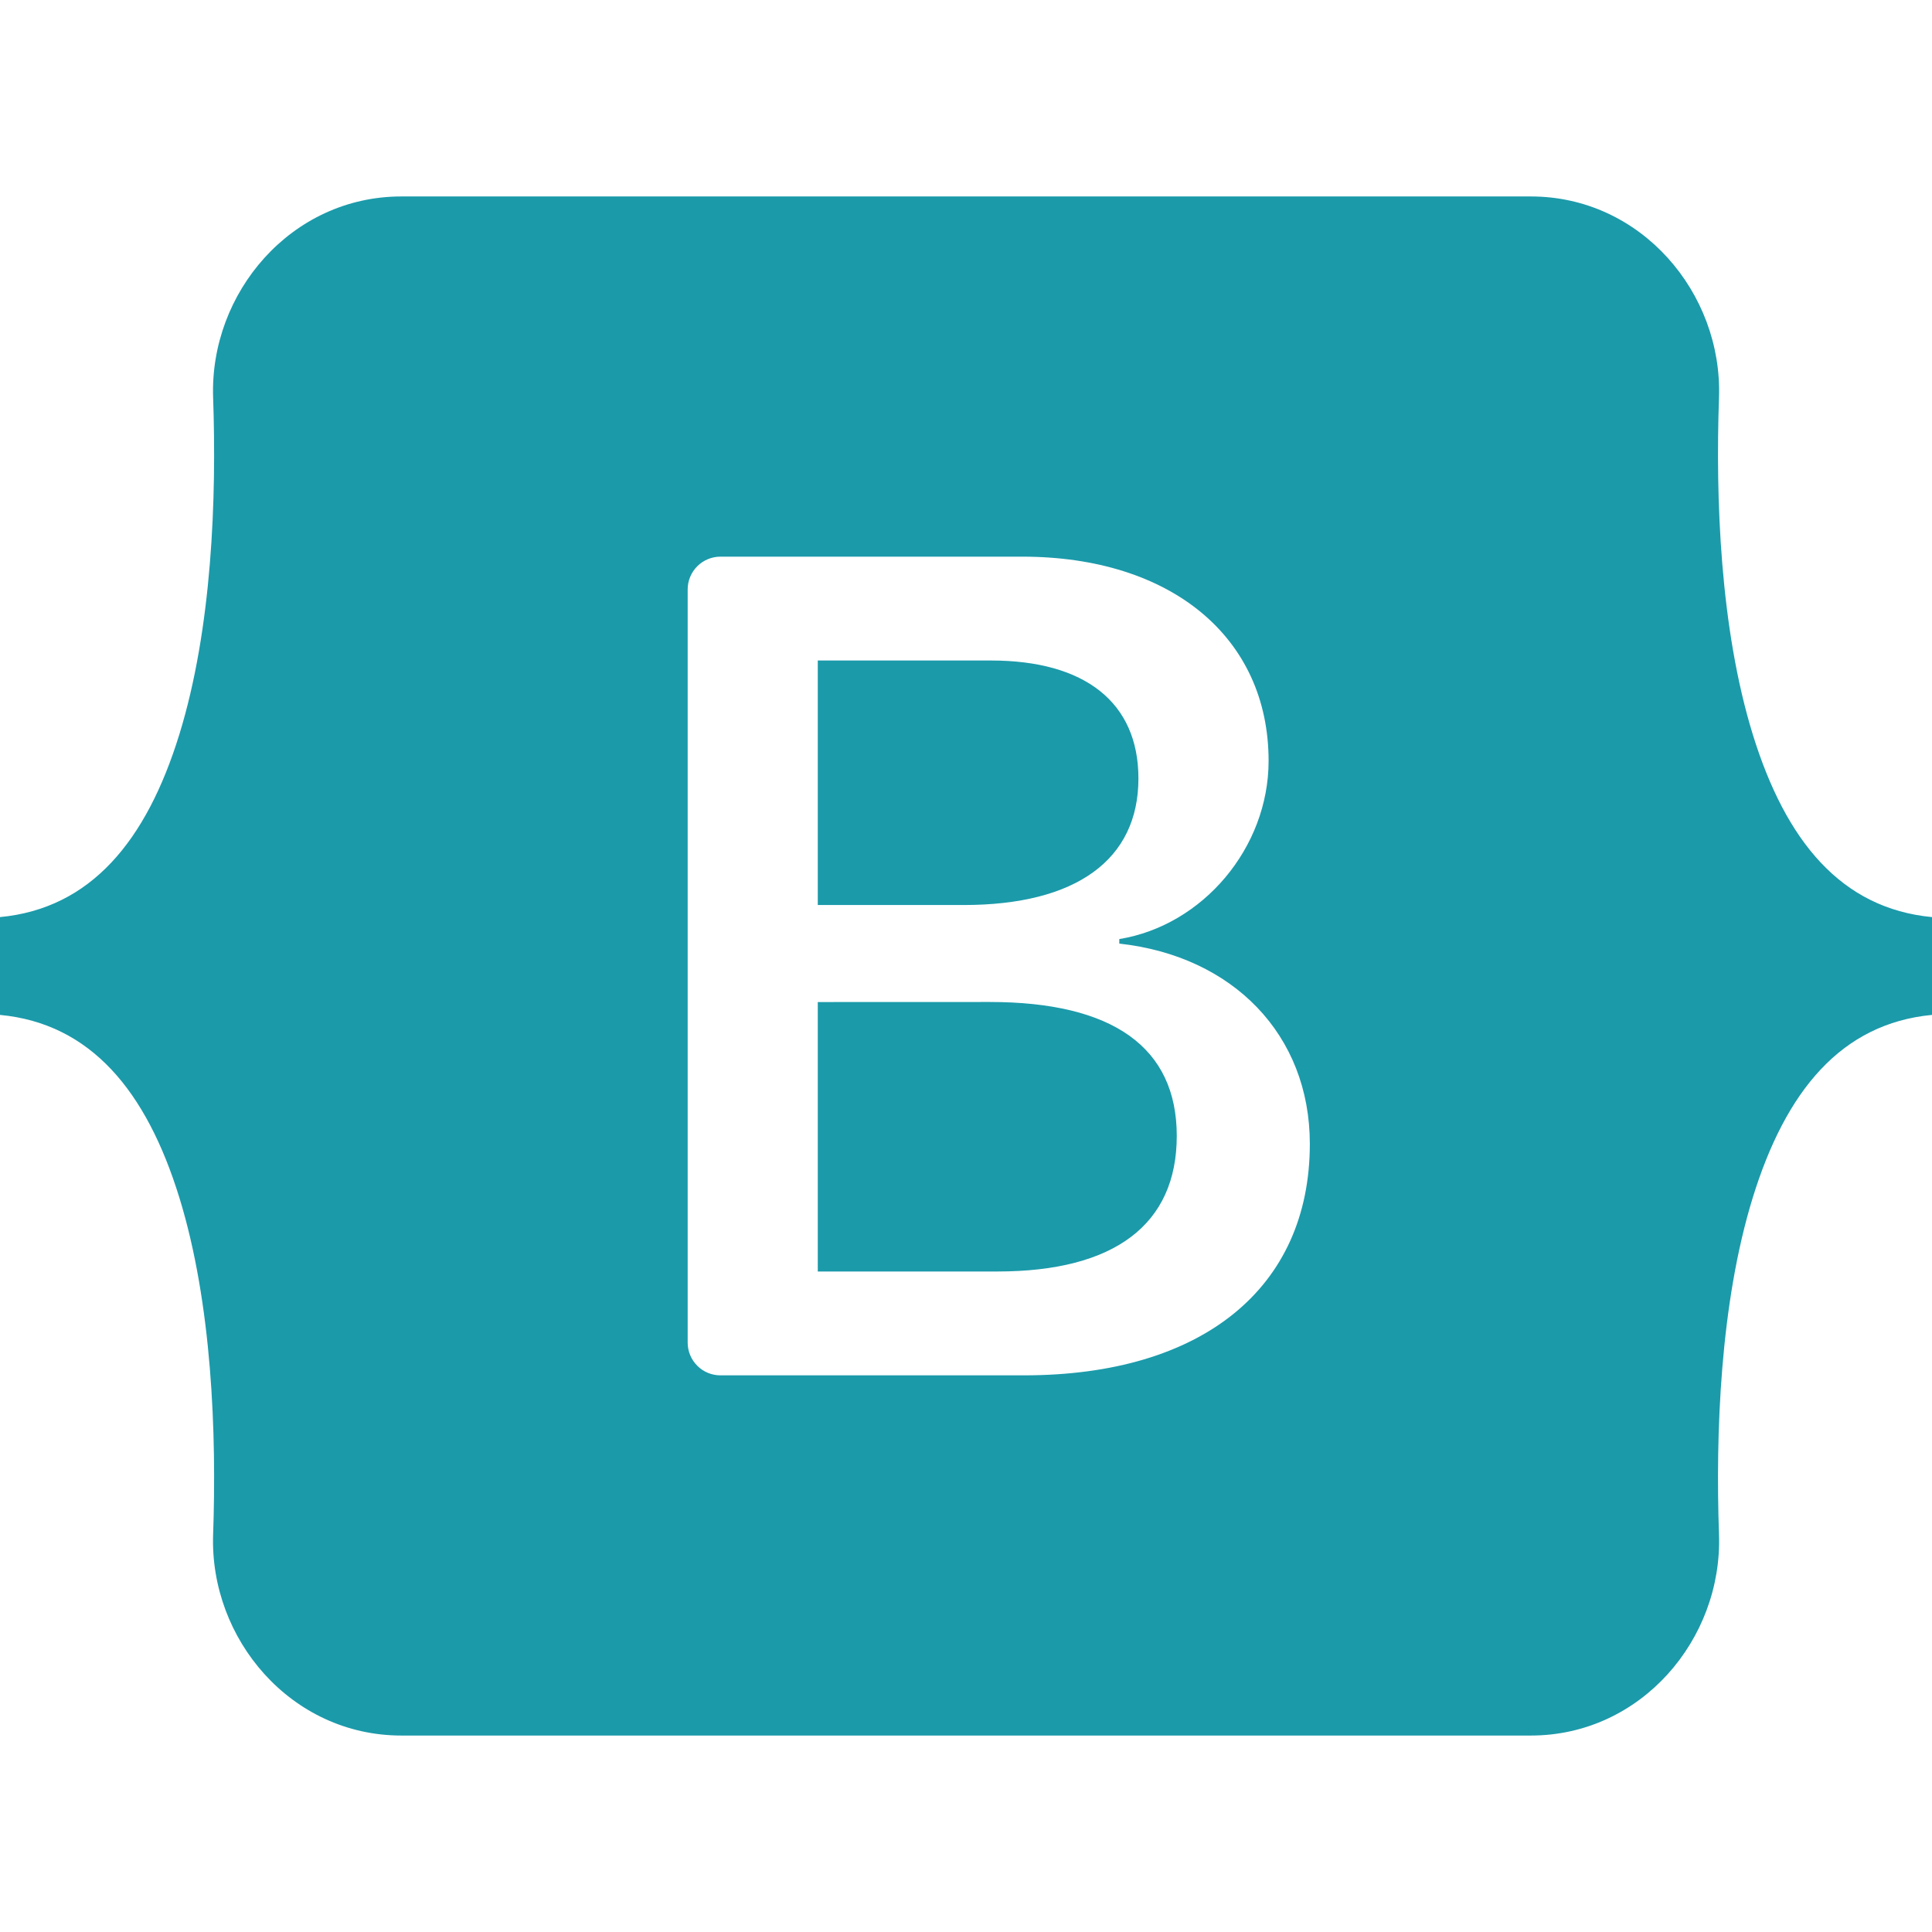 <svg width="32" height="32" viewBox="0 0 32 32" fill="none" xmlns="http://www.w3.org/2000/svg">
<path fill-rule="evenodd" clip-rule="evenodd" d="M6.647 3.254C4.821 3.254 3.47 4.852 3.53 6.586C3.588 8.251 3.513 10.407 2.97 12.166C2.425 13.93 1.504 15.047 0 15.19V16.81C1.504 16.953 2.425 18.07 2.97 19.834C3.513 21.593 3.588 23.75 3.53 25.415C3.47 27.147 4.821 28.746 6.647 28.746H25.356C27.182 28.746 28.533 27.148 28.472 25.415C28.414 23.75 28.489 21.593 29.032 19.834C29.577 18.07 30.496 16.953 32 16.81V15.19C30.496 15.047 29.577 13.93 29.032 12.166C28.489 10.407 28.414 8.251 28.472 6.586C28.533 4.853 27.182 3.254 25.356 3.254H6.646H6.647ZM21.695 18.946C21.695 21.332 19.915 22.78 16.961 22.78H11.932C11.788 22.78 11.65 22.723 11.549 22.621C11.447 22.519 11.39 22.381 11.39 22.237V9.763C11.39 9.619 11.447 9.481 11.549 9.379C11.65 9.278 11.788 9.22 11.932 9.22H16.932C19.395 9.22 21.012 10.555 21.012 12.603C21.012 14.041 19.924 15.328 18.539 15.554V15.629C20.425 15.836 21.695 17.142 21.695 18.946ZM16.413 10.94H13.545V14.99H15.96C17.827 14.99 18.856 14.238 18.856 12.894C18.856 11.635 17.971 10.94 16.413 10.94ZM13.545 16.597V21.06H16.518C18.462 21.06 19.491 20.28 19.491 18.814C19.491 17.348 18.433 16.596 16.393 16.596L13.545 16.597Z" fill="#1B9AAA"/>
</svg>
